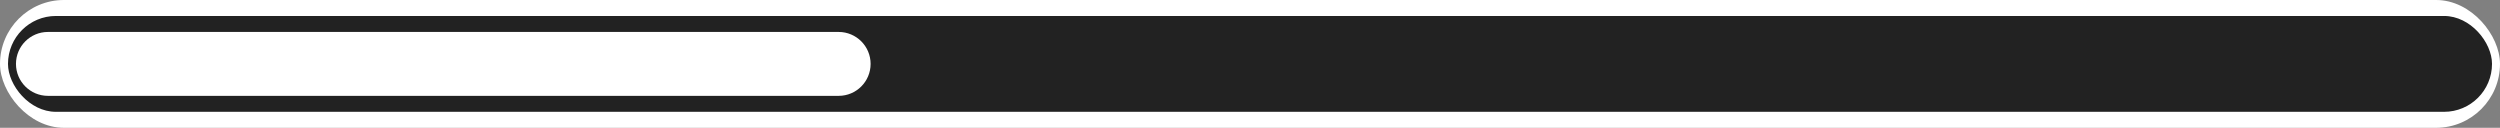 <svg width="313" height="16" viewBox="0 0 313 16" fill="none" xmlns="http://www.w3.org/2000/svg">
<rect x="0" y="0" width="313" height="16" fill="#808080" stroke="none"/>
<rect width="313" height="16" rx="8" fill="white"/>
<rect x="1" y="2" width="311" height="12" rx="6" fill="#222222"/>
<path d="M2 8C2 5.791 3.791 4 6 4H105C107.209 4 109 5.791 109 8C109 10.209 107.209 12 105 12H6C3.791 12 2 10.209 2 8Z" fill="white"/>
</svg>
